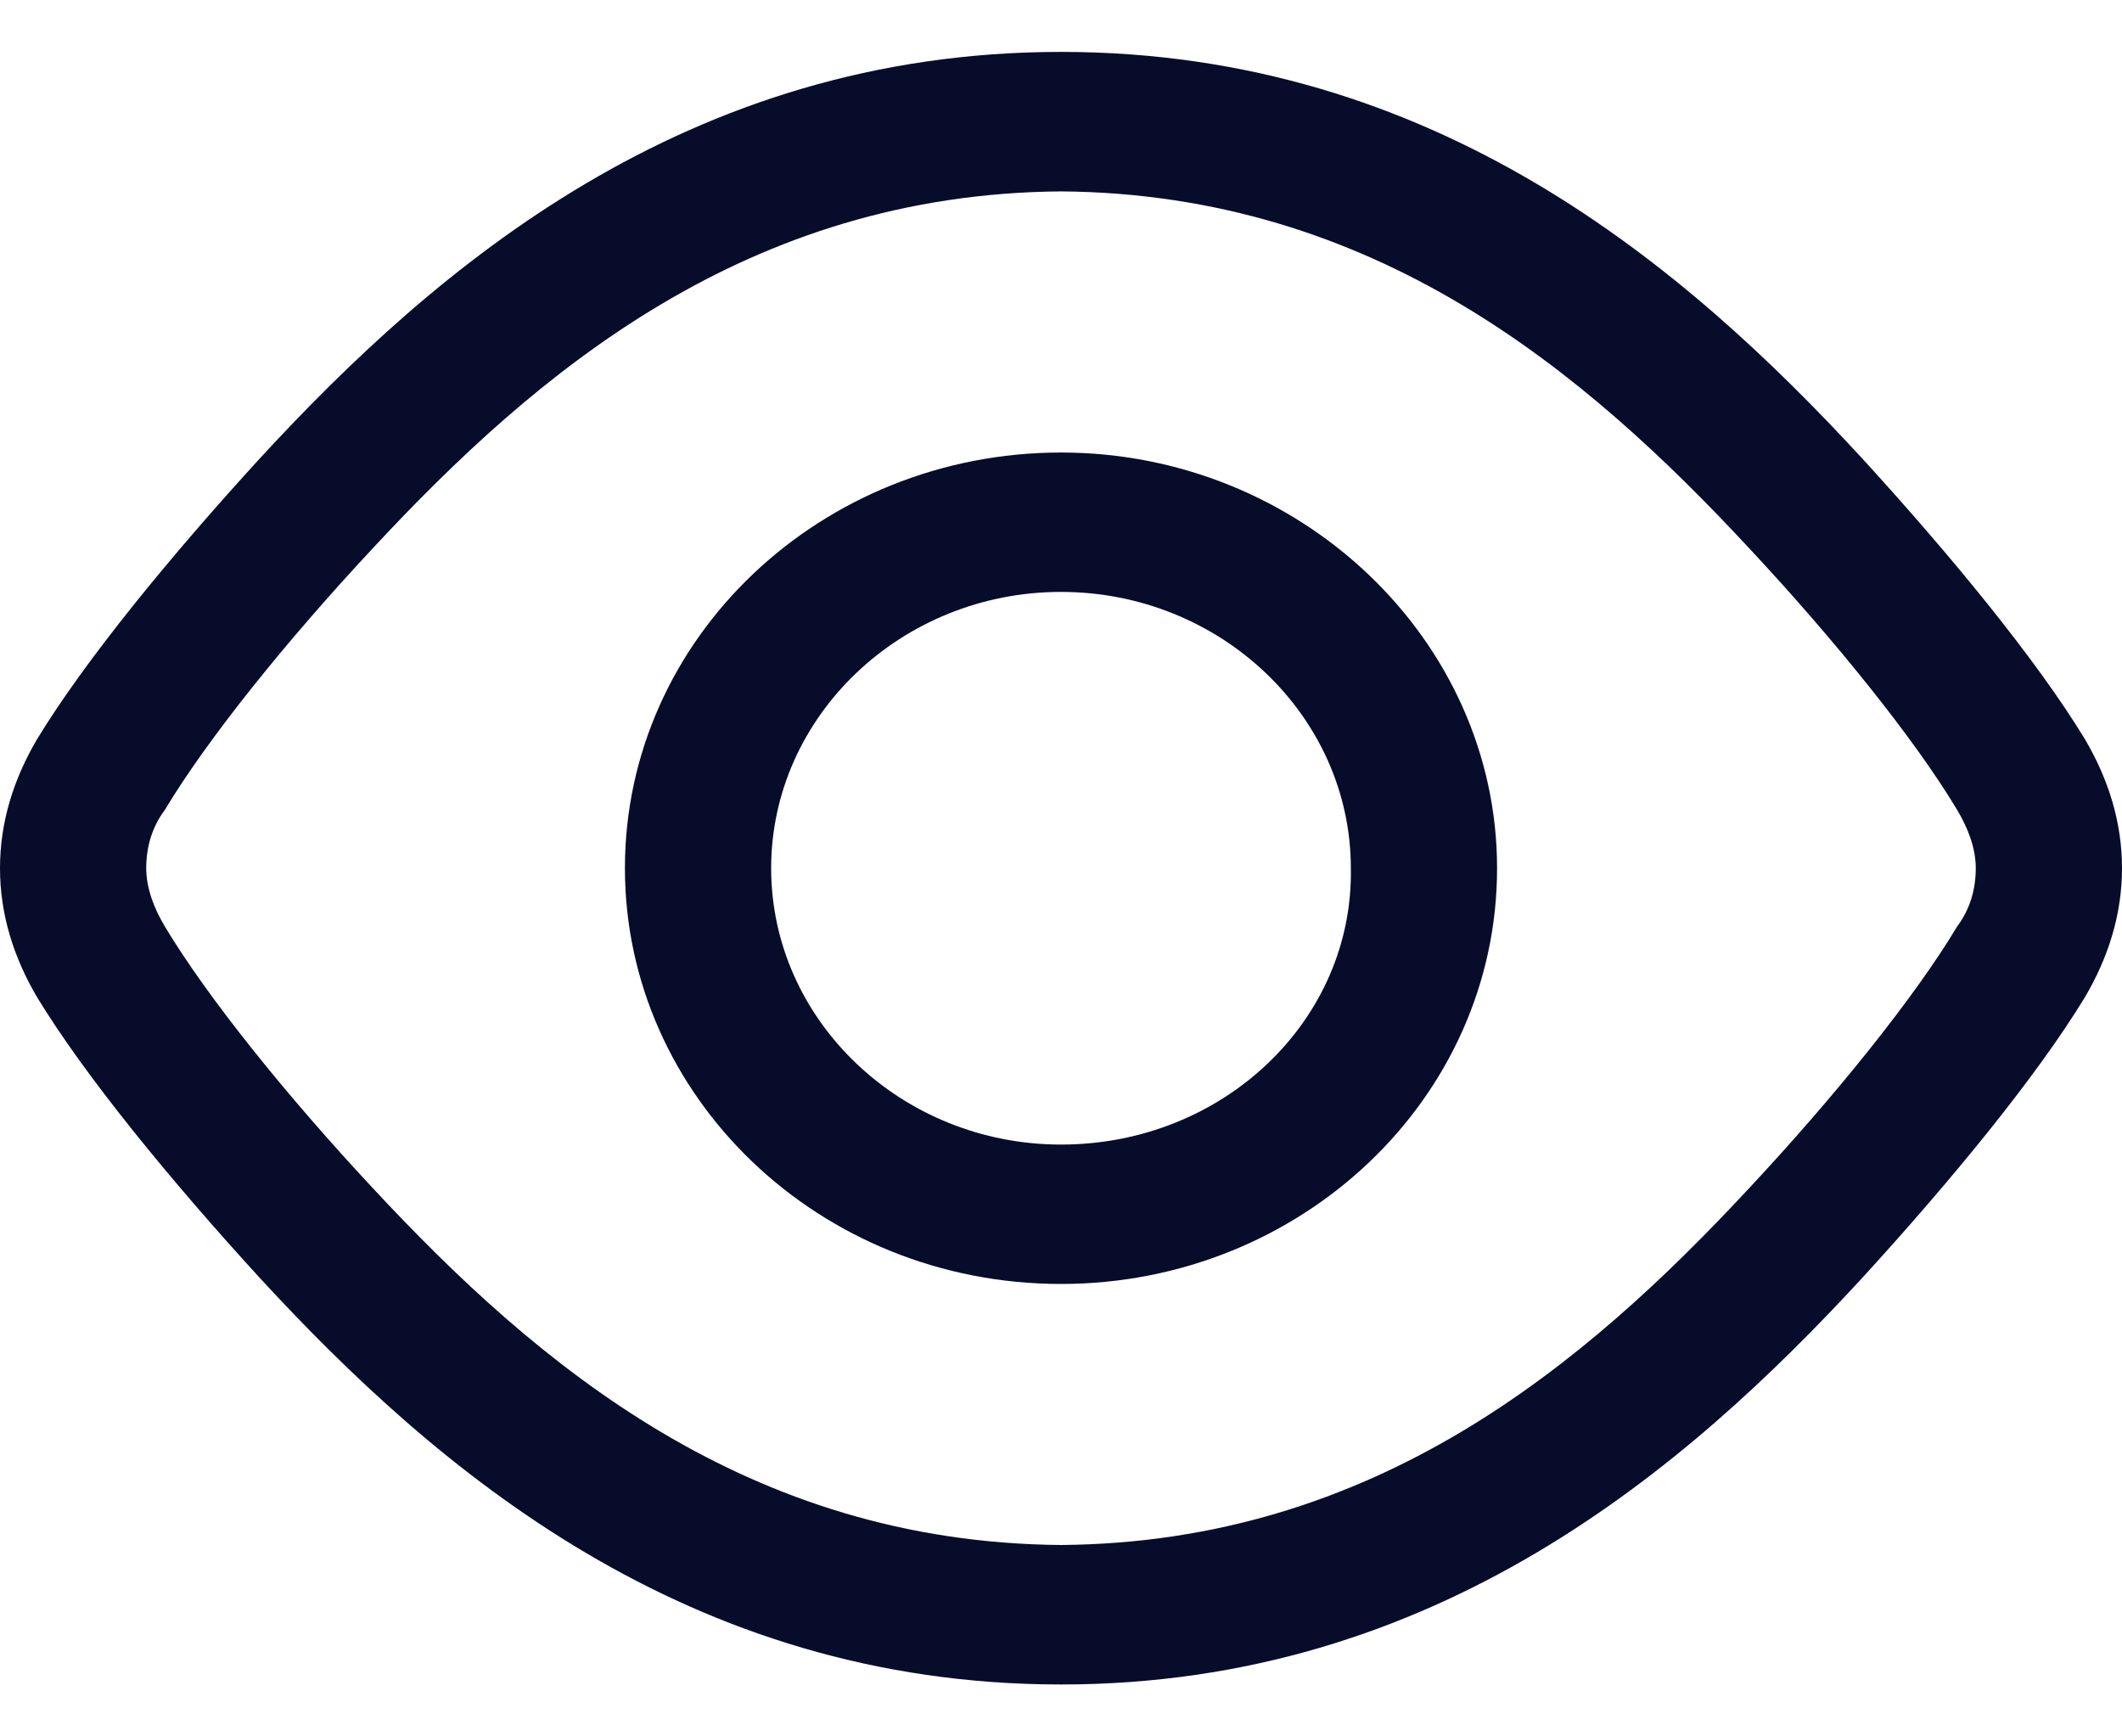 <svg width="22" height="18" viewBox="0 0 22 18" fill="none" xmlns="http://www.w3.org/2000/svg">
<path d="M11 4.691C8.519 4.691 6.479 6.609 6.479 9C6.479 11.365 8.491 13.31 11 13.31C13.481 13.31 15.521 11.392 15.521 9C15.521 6.635 13.481 4.691 11 4.691ZM11 11.865C9.346 11.865 7.995 10.577 7.995 9C7.995 7.424 9.346 6.136 11 6.136C12.654 6.136 14.005 7.424 14.005 9C14.033 10.577 12.682 11.865 11 11.865Z" fill="#070C2B"/>
<path d="M21.614 7.66C21.118 6.845 20.236 5.768 19.298 4.743C17.479 2.772 14.887 0.538 11 0.538C7.113 0.538 4.521 2.772 2.702 4.743C1.764 5.768 0.882 6.845 0.386 7.66C0.138 8.08 0 8.527 0 9C0 9.473 0.138 9.92 0.386 10.34C0.882 11.155 1.764 12.232 2.702 13.257C4.521 15.228 7.113 17.462 11 17.462C14.887 17.462 17.479 15.228 19.298 13.257C20.236 12.232 21.118 11.155 21.614 10.34C21.862 9.92 22 9.473 22 9C22 8.527 21.862 8.08 21.614 7.66ZM20.291 9.604C19.85 10.34 19.023 11.365 18.14 12.311C16.431 14.15 14.253 15.99 11 16.016C7.747 15.99 5.569 14.15 3.86 12.311C2.977 11.365 2.15 10.34 1.709 9.604C1.599 9.42 1.516 9.21 1.516 9C1.516 8.79 1.571 8.58 1.709 8.396C2.15 7.66 2.977 6.635 3.86 5.689C5.569 3.849 7.747 2.01 11 1.984C14.253 2.01 16.431 3.849 18.14 5.689C19.023 6.635 19.85 7.66 20.291 8.396C20.401 8.58 20.484 8.79 20.484 9C20.484 9.21 20.429 9.42 20.291 9.604Z" fill="#070C2B"/>
</svg>
